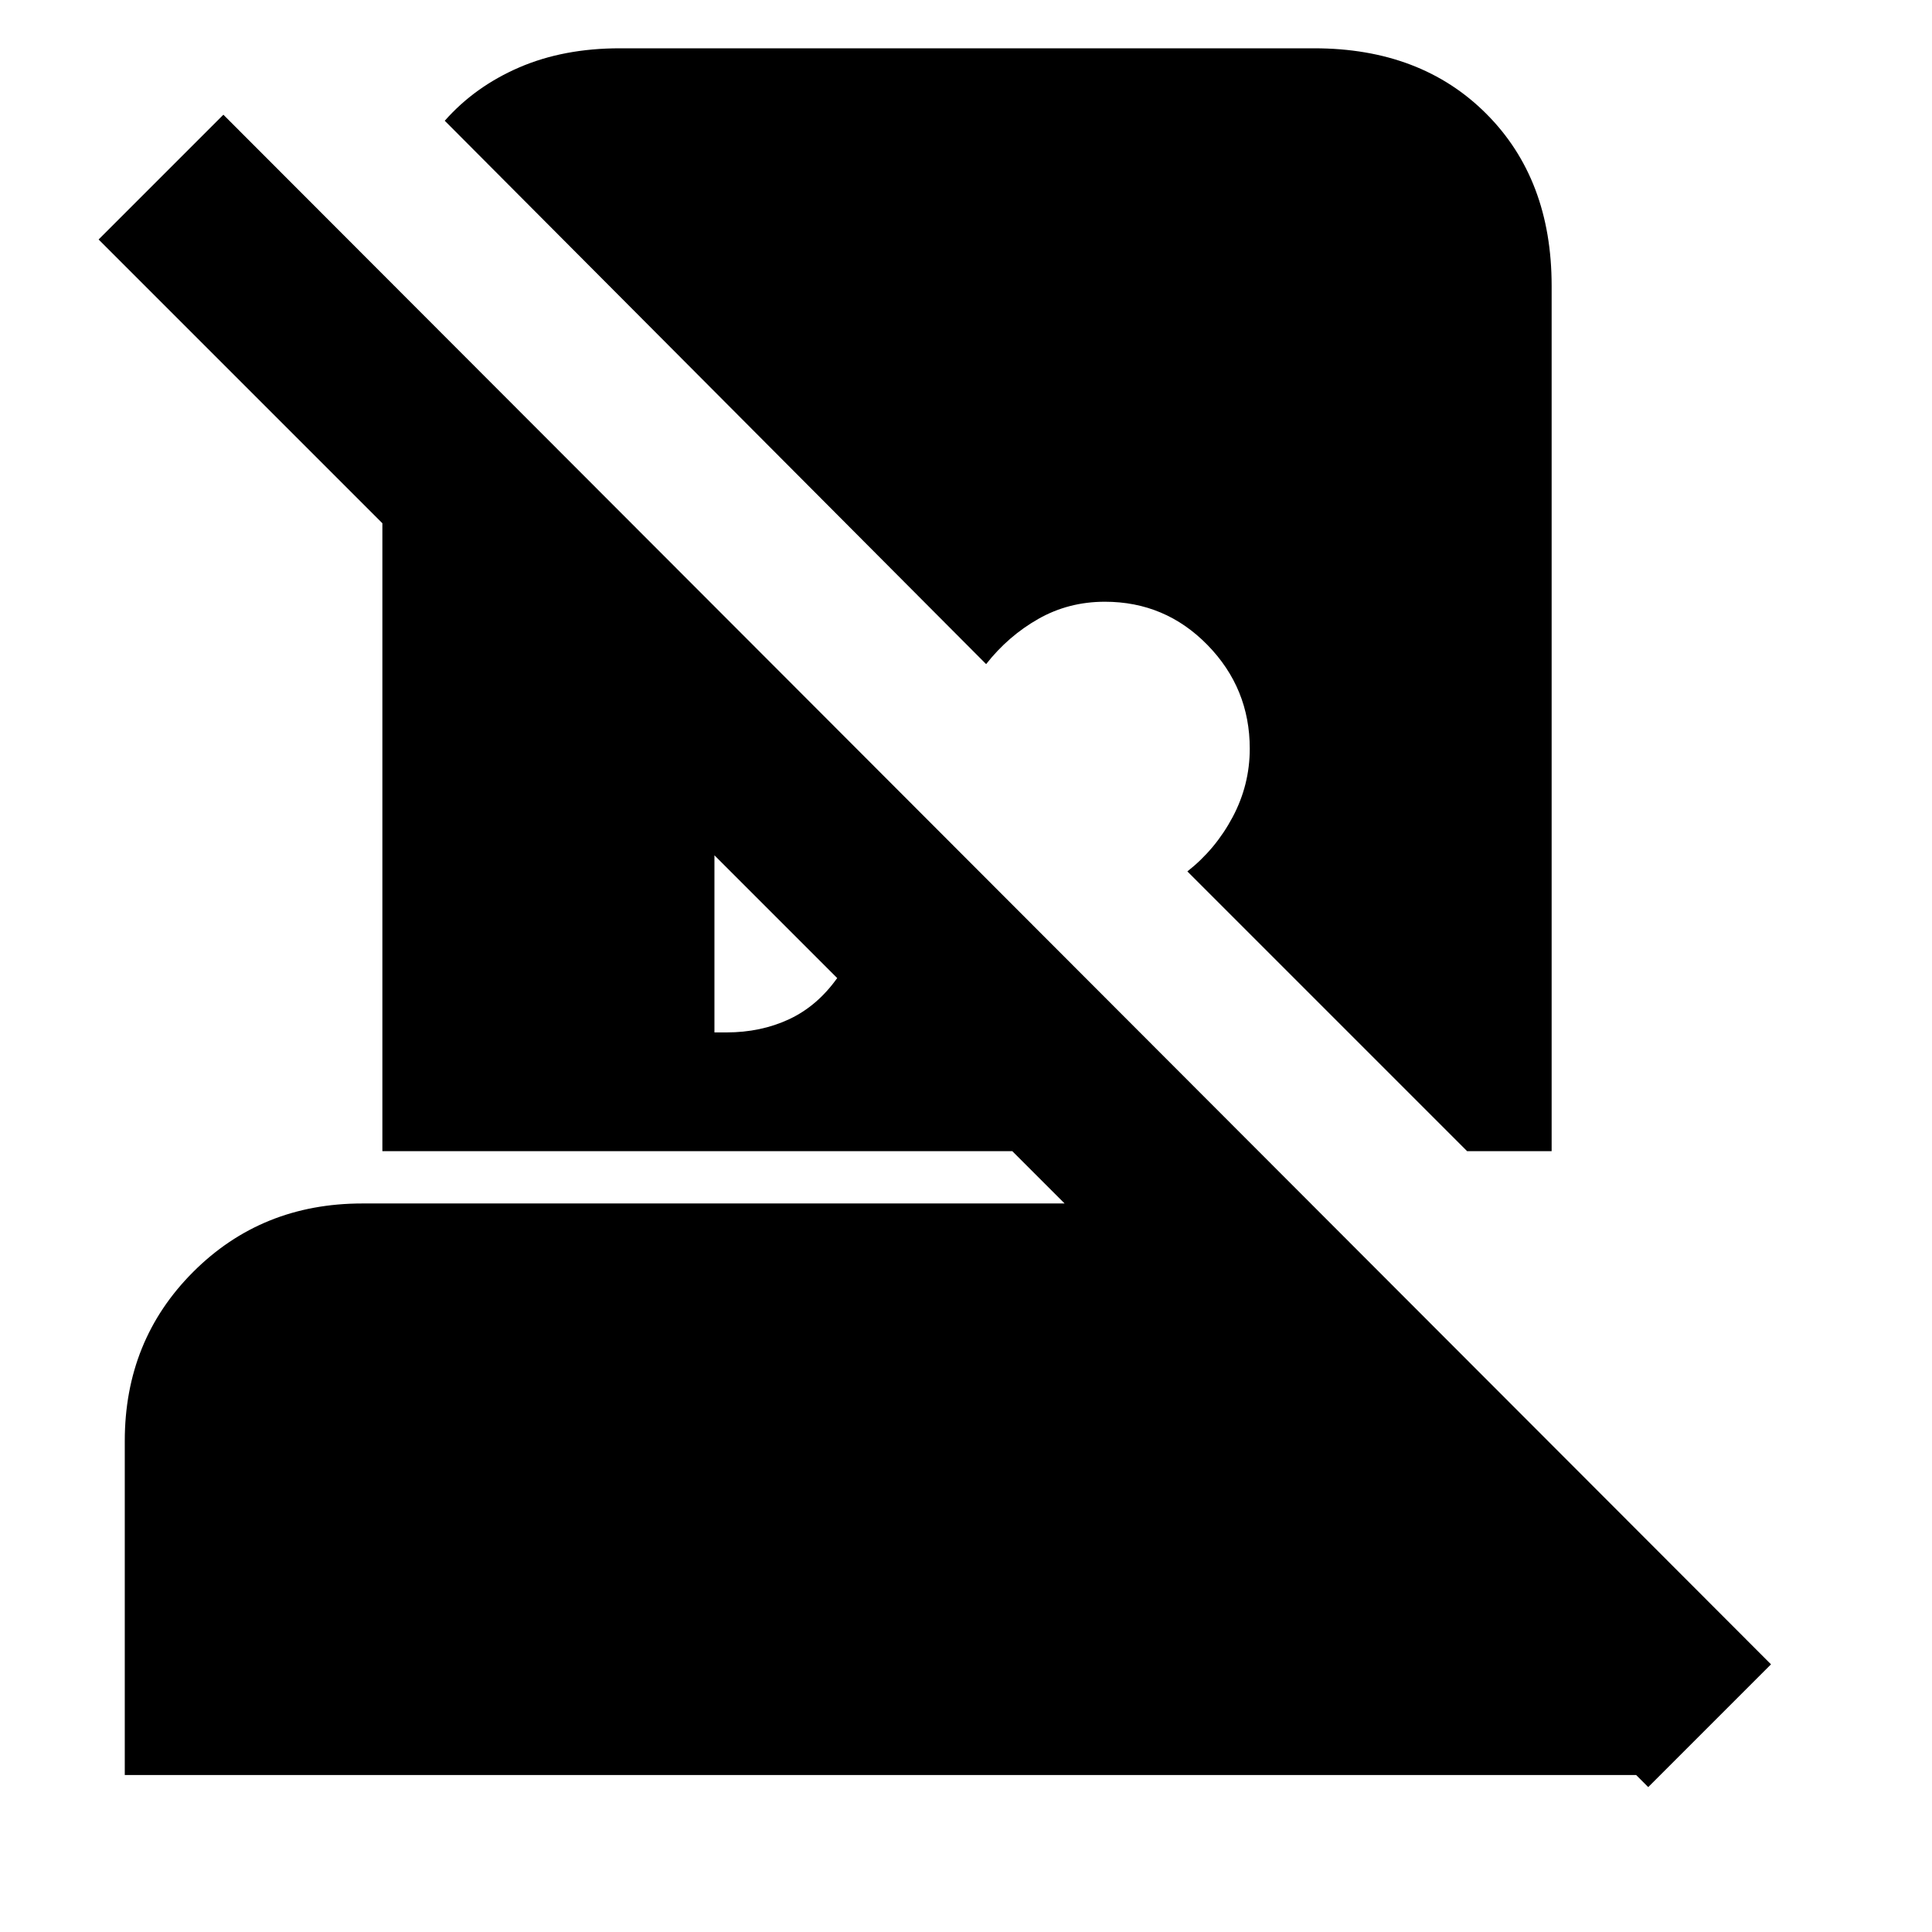 <svg xmlns="http://www.w3.org/2000/svg" height="20" viewBox="0 -960 960 960" width="20"><path d="m819-72-6-6H62v-166q0-50 34-84t84-34h349l-26-26H190v-312L49-841l62-62 769 770-61 61ZM308-936h345q53 0 85.5 32.5T771-818v430h-42L590-527q14-11 22.5-27t8.5-34q0-30-21-51.5T549-661q-18 0-33 8.5T490-630L221-900q15-17 37-26.5t50-9.5Zm47 489h6q17 0 31-6.5t24-20.5l-61-61v88Z"/></svg>